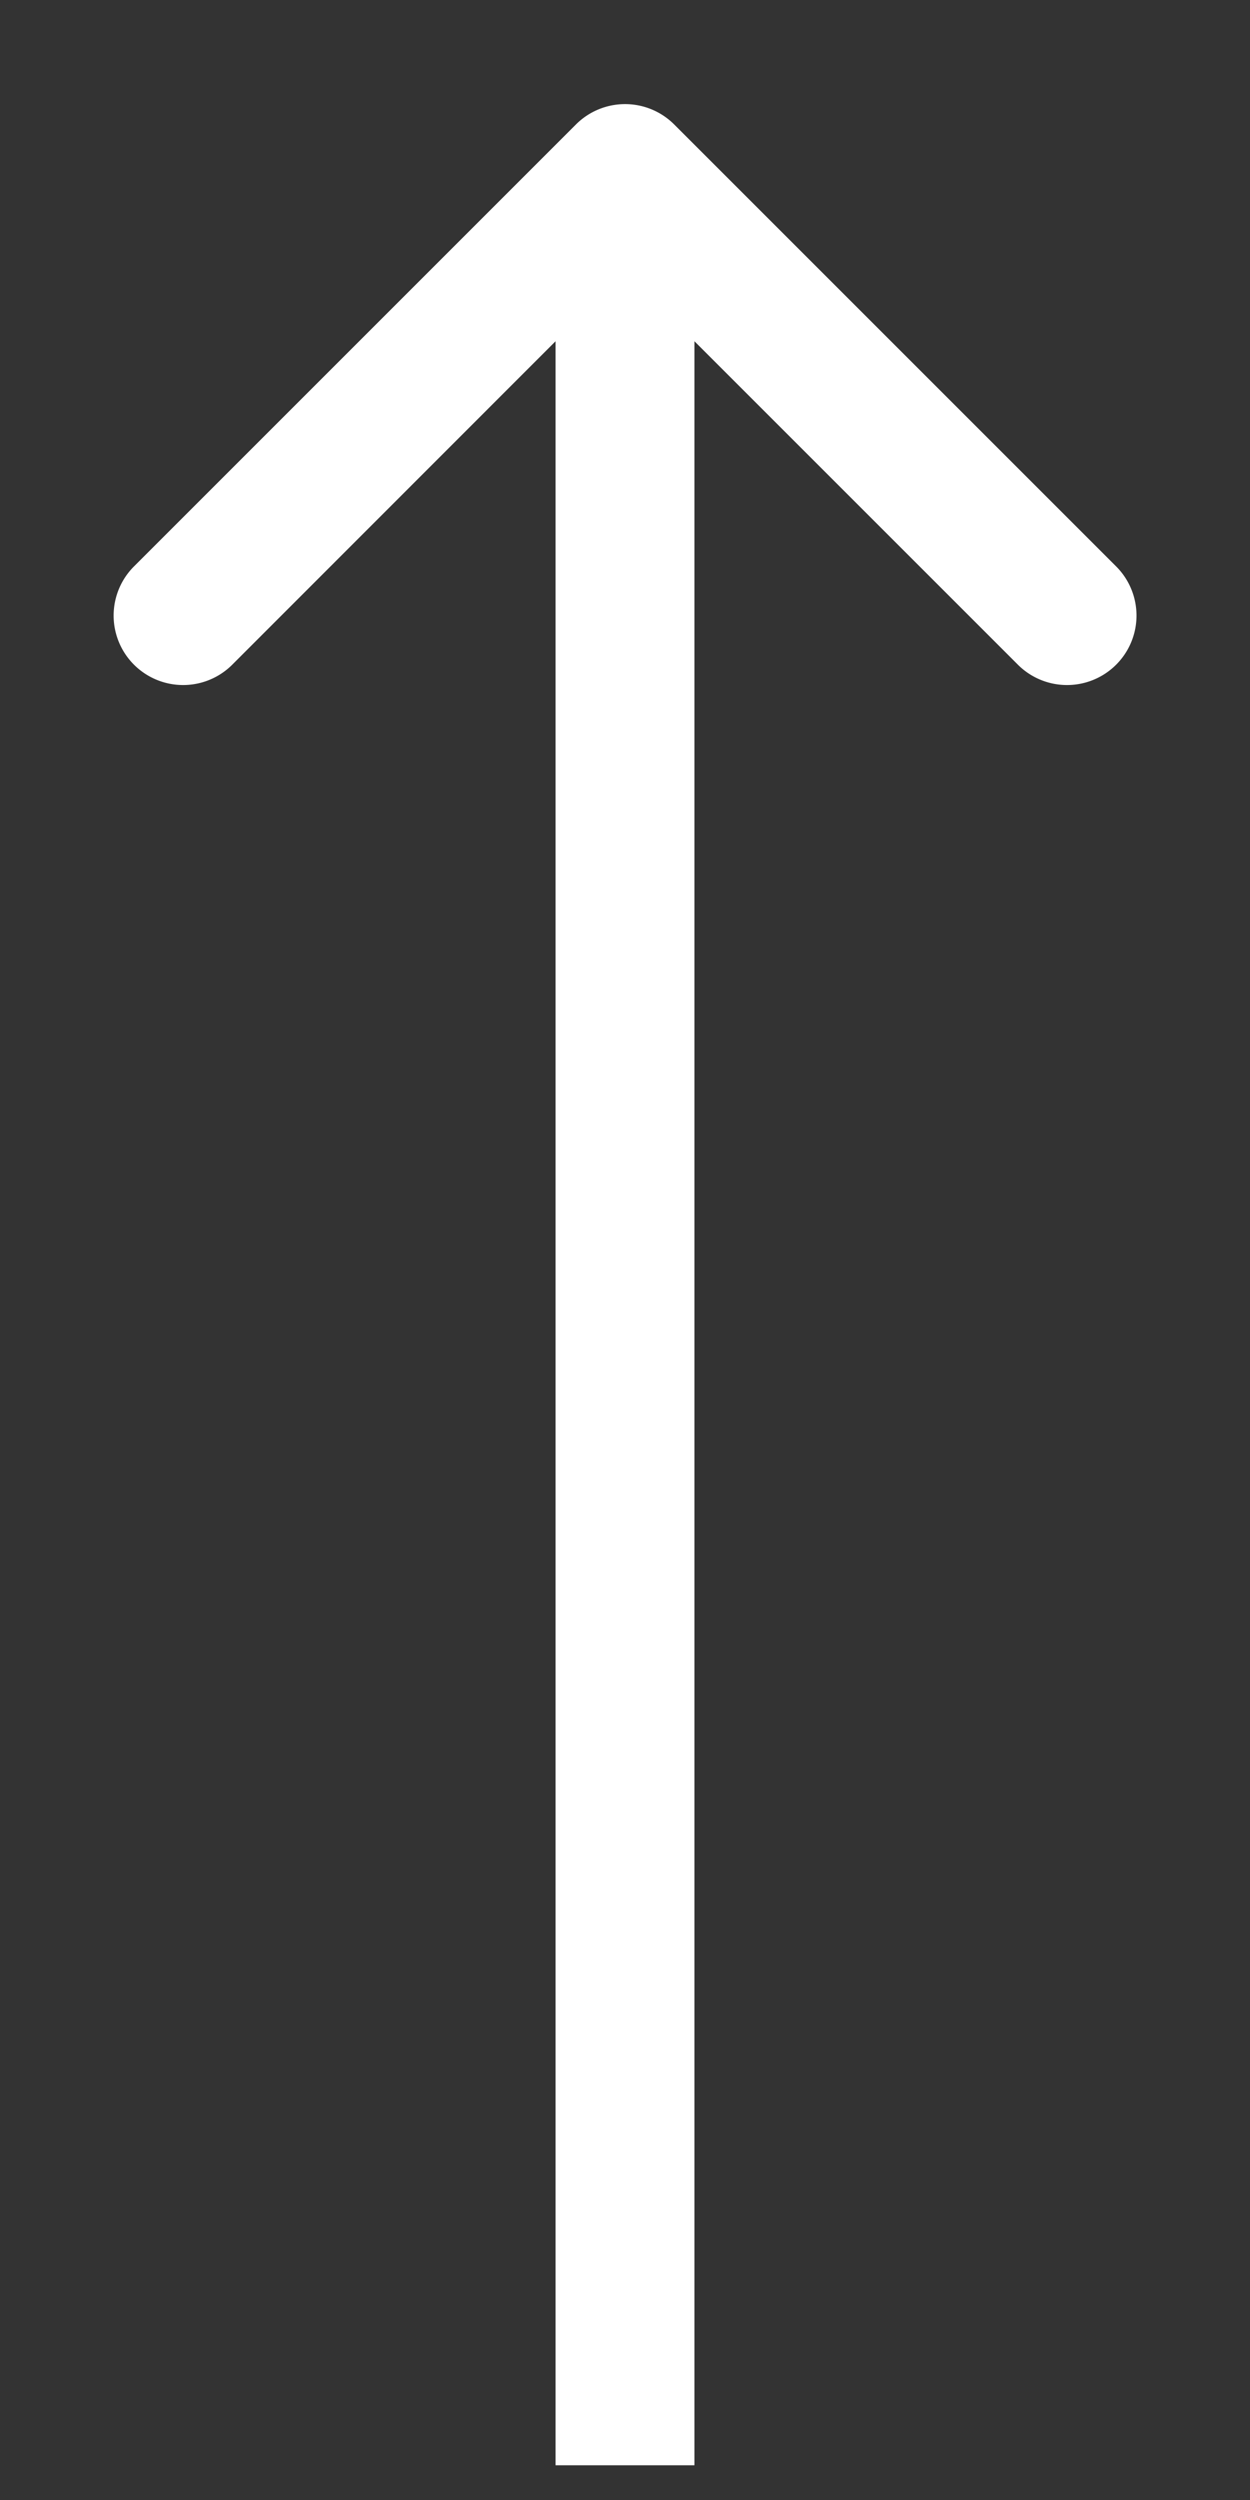 <svg width="9" height="18" fill="none" xmlns="http://www.w3.org/2000/svg"><rect width="100%" height="100%" fill="#333333" stroke="none"/><path fill-rule="evenodd" clip-rule="evenodd" d="M.965 4.078L4.147.896a.5.5 0 01.707 0l3.182 3.182a.5.5 0 11-.707.708L5 2.457V17.75H4V2.457L1.672 4.786a.5.5 0 01-.707-.708z" fill="#fff"/></svg>